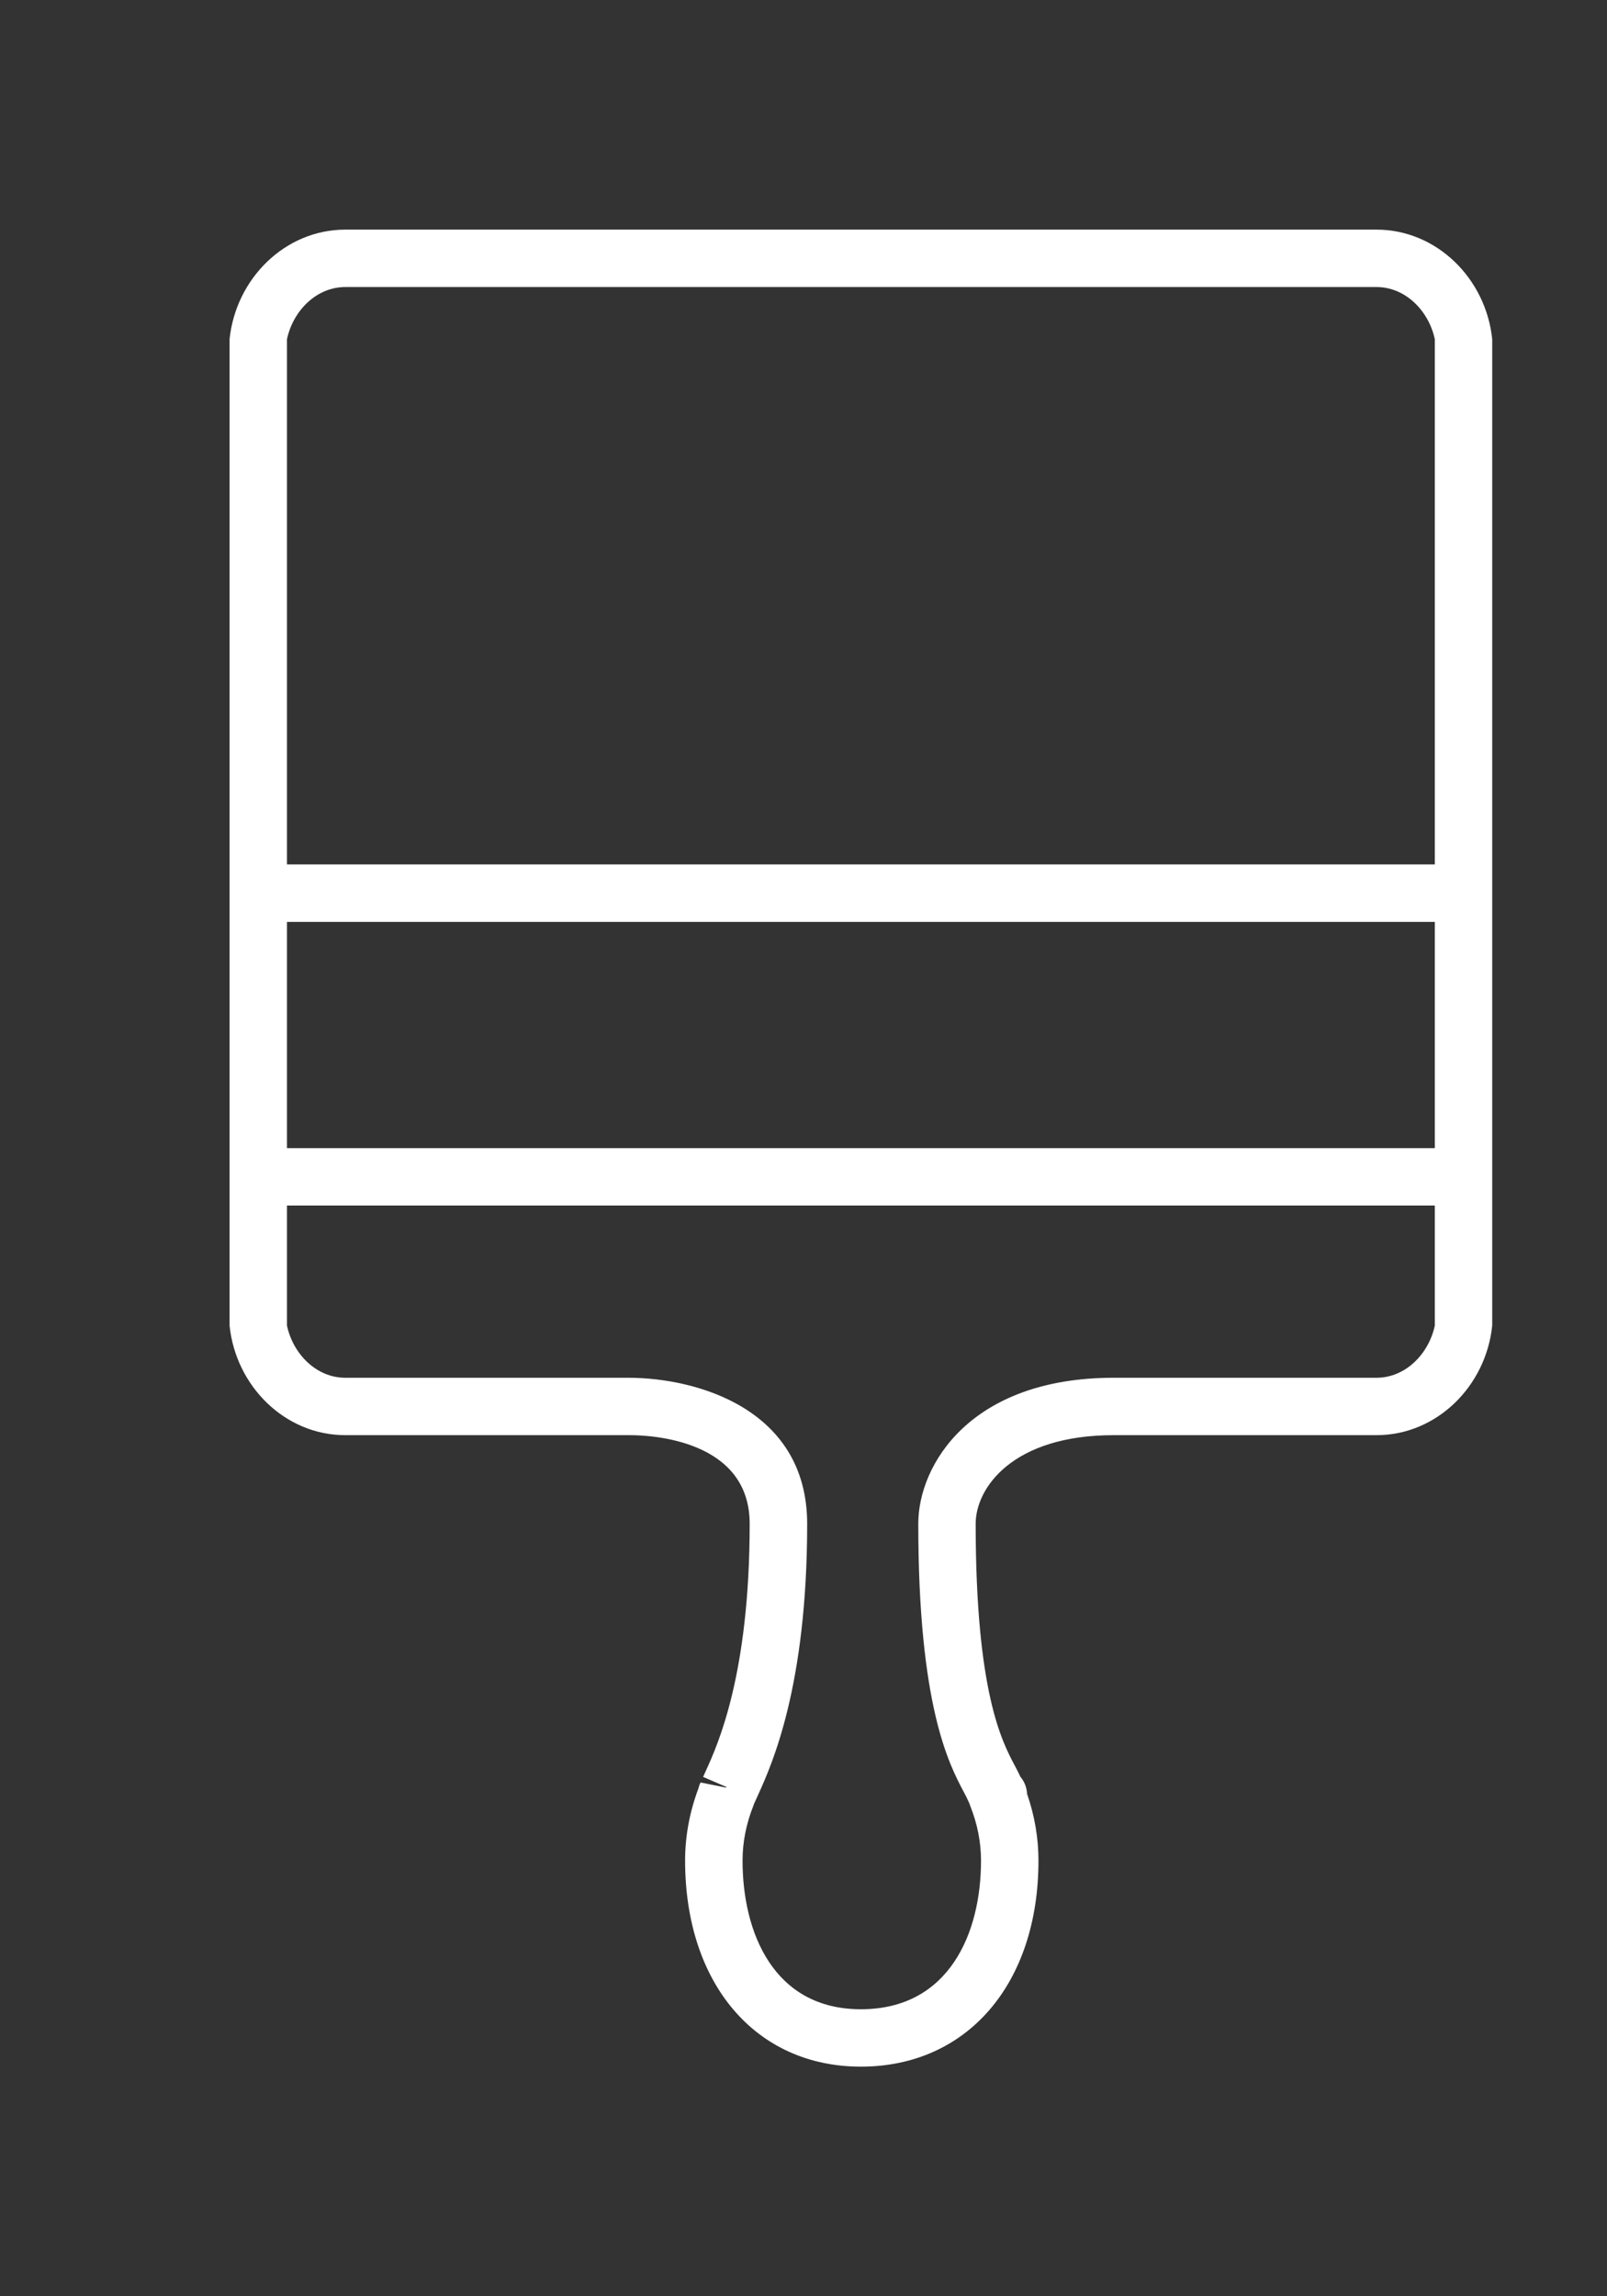 <!-- Generated by IcoMoon.io -->
<svg version="1.1" xmlns="http://www.w3.org/2000/svg" width="28" height="40" viewBox="0 0 28 40">
<rect x="0" y="0" width="28" height="40" fill="#333333" stroke="none"/>
<title>el-paintbrush</title>
<path fill="#fff" d="M19.403 25h4.58c1.053 0 1.909-0.856 2.017-1.909v-17.182c-0.108-1.053-0.964-1.909-2.017-1.909h-17.966c-1.053 0-1.909 0.856-2.017 1.909v17.182c0.108 1.053 0.964 1.909 2.017 1.909h4.962c0.348 0 2.083 0.074 2.083 1.542 0 2.622-0.553 3.842-0.762 4.302l-0.049 0.109 0.403 0.174v0.013l-0.447-0.090c-0.017 0.033-0.030 0.068-0.038 0.104-0.154 0.411-0.232 0.833-0.232 1.257 0.001 2.147 1.231 3.589 3.063 3.589 1.851 0 3.094-1.442 3.094-3.589 0-0.391-0.066-0.78-0.198-1.161-0.005-0.114-0.049-0.22-0.119-0.302-0.026-0.060-0.060-0.125-0.101-0.202-0.219-0.415-0.676-1.277-0.676-4.204 0-0.62 0.64-1.542 2.403-1.542zM5 16.059h20v3.941h-20v-3.941zM6.017 5h17.966c0.501 0 0.909 0.408 1.017 0.909v9.149h-20v-9.149c0.108-0.501 0.516-0.909 1.017-0.909zM16.792 31.214c0.028 0.053 0.052 0.097 0.093 0.189 0 0.001 0.003 0.007 0.007 0.016 0.004 0.013 0.008 0.025 0.013 0.038 0.125 0.313 0.188 0.635 0.188 0.954 0.001 1.252-0.549 2.589-2.093 2.589-1.521 0-2.062-1.337-2.062-2.589 0-0.319 0.063-0.641 0.188-0.954 0.004-0.012 0.009-0.023 0.012-0.035 0.014-0.030 0.031-0.068 0.033-0.072l0.042-0.093c0.232-0.514 0.851-1.876 0.851-4.715-0.002-2.007-1.939-2.542-3.114-2.542 0 0 0 0-0.001 0h-4.932c-0.501 0-0.909-0.408-1.017-0.909v-2.091h20v2.091c-0.108 0.501-0.516 0.909-1.017 0.909h-4.58c-2.497 0-3.403 1.521-3.403 2.542 0 3.175 0.535 4.187 0.792 4.672z"></path>
</svg>

